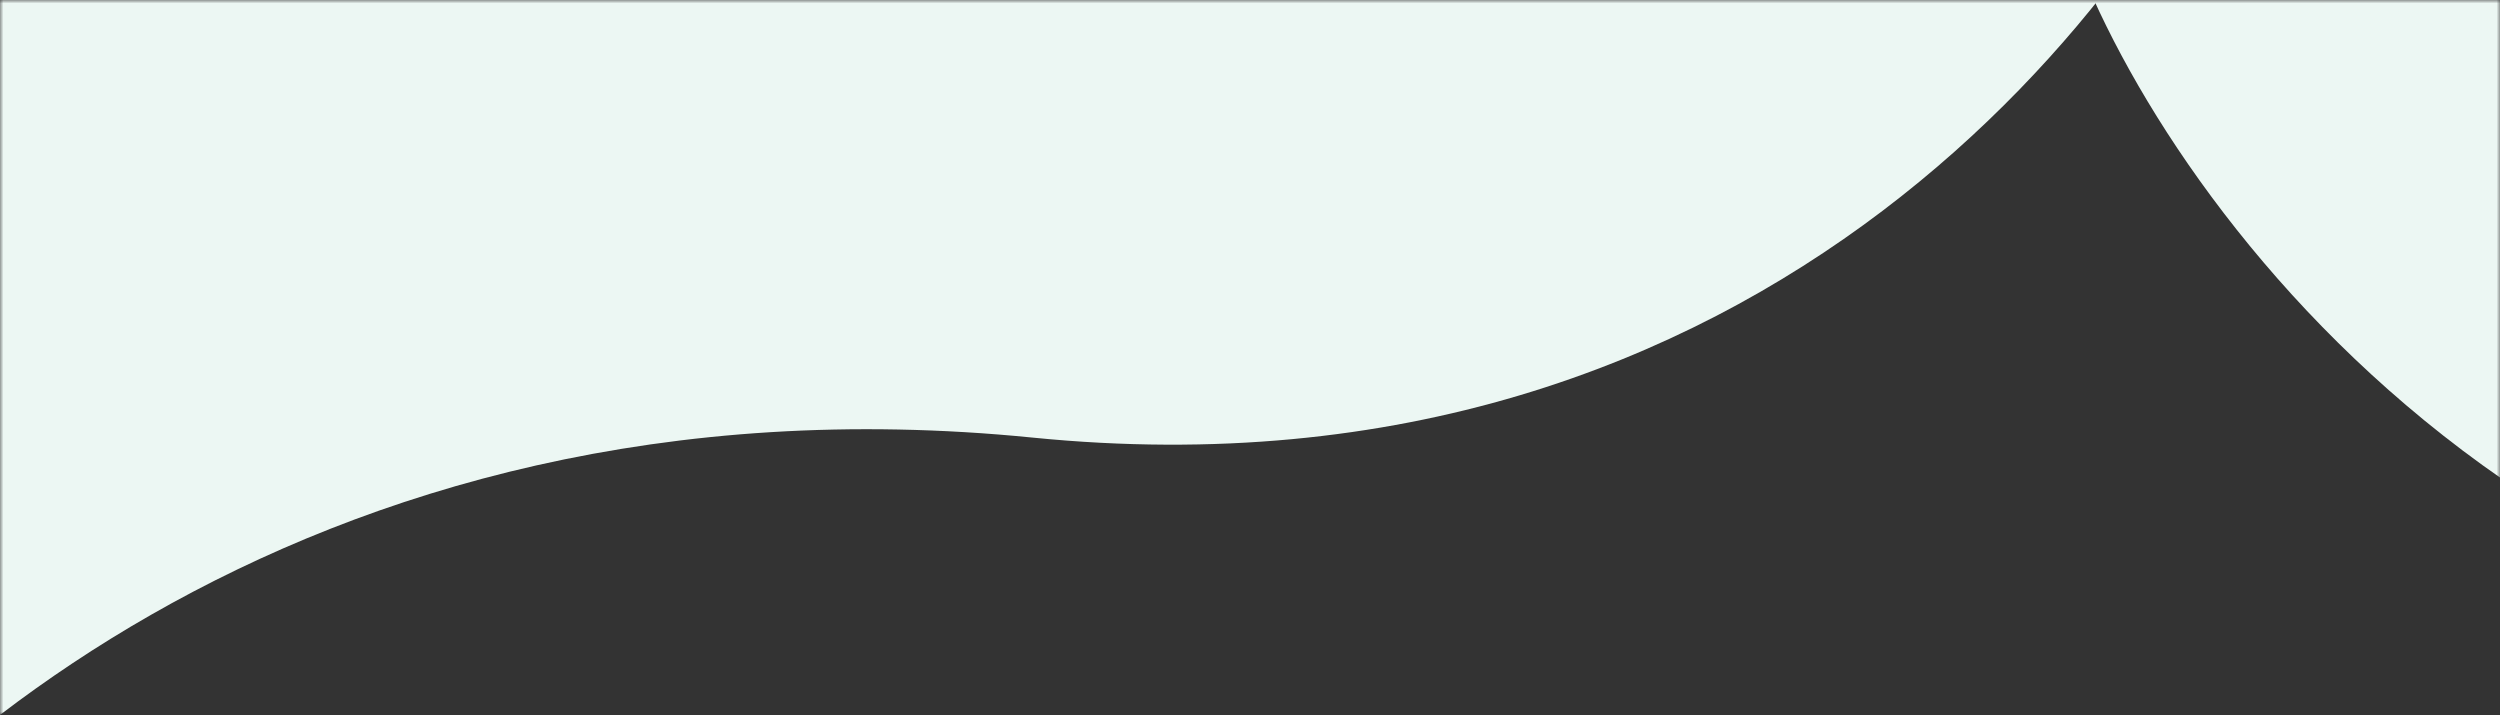 <svg xmlns="http://www.w3.org/2000/svg" width="360" height="103" viewBox="0 0 360 103" fill="none">
<rect x="0" y="0" width="360" height="103" fill="#333333" stroke="none"/>
<mask id="mask0_105_677" style="mask-type:alpha" maskUnits="userSpaceOnUse" x="0" y="0" width="360" height="103">
<rect width="360" height="103" fill="#D9D9D9"/>
</mask>
<g mask="url(#mask0_105_677)">
<path d="M148.7 63.014C42.986 52.443 -21.148 113.933 -40 146L-33.657 -39H325.243C310.443 -0.59 254.414 73.586 148.7 63.014Z" fill="#ECF7F3"/>
<path d="M480.259 98.22C588.797 87.42 654.644 150.24 674 183L667.488 -6H299C314.195 33.24 371.721 109.02 480.259 98.22Z" fill="#ECF7F3"/>
</g>
</svg>